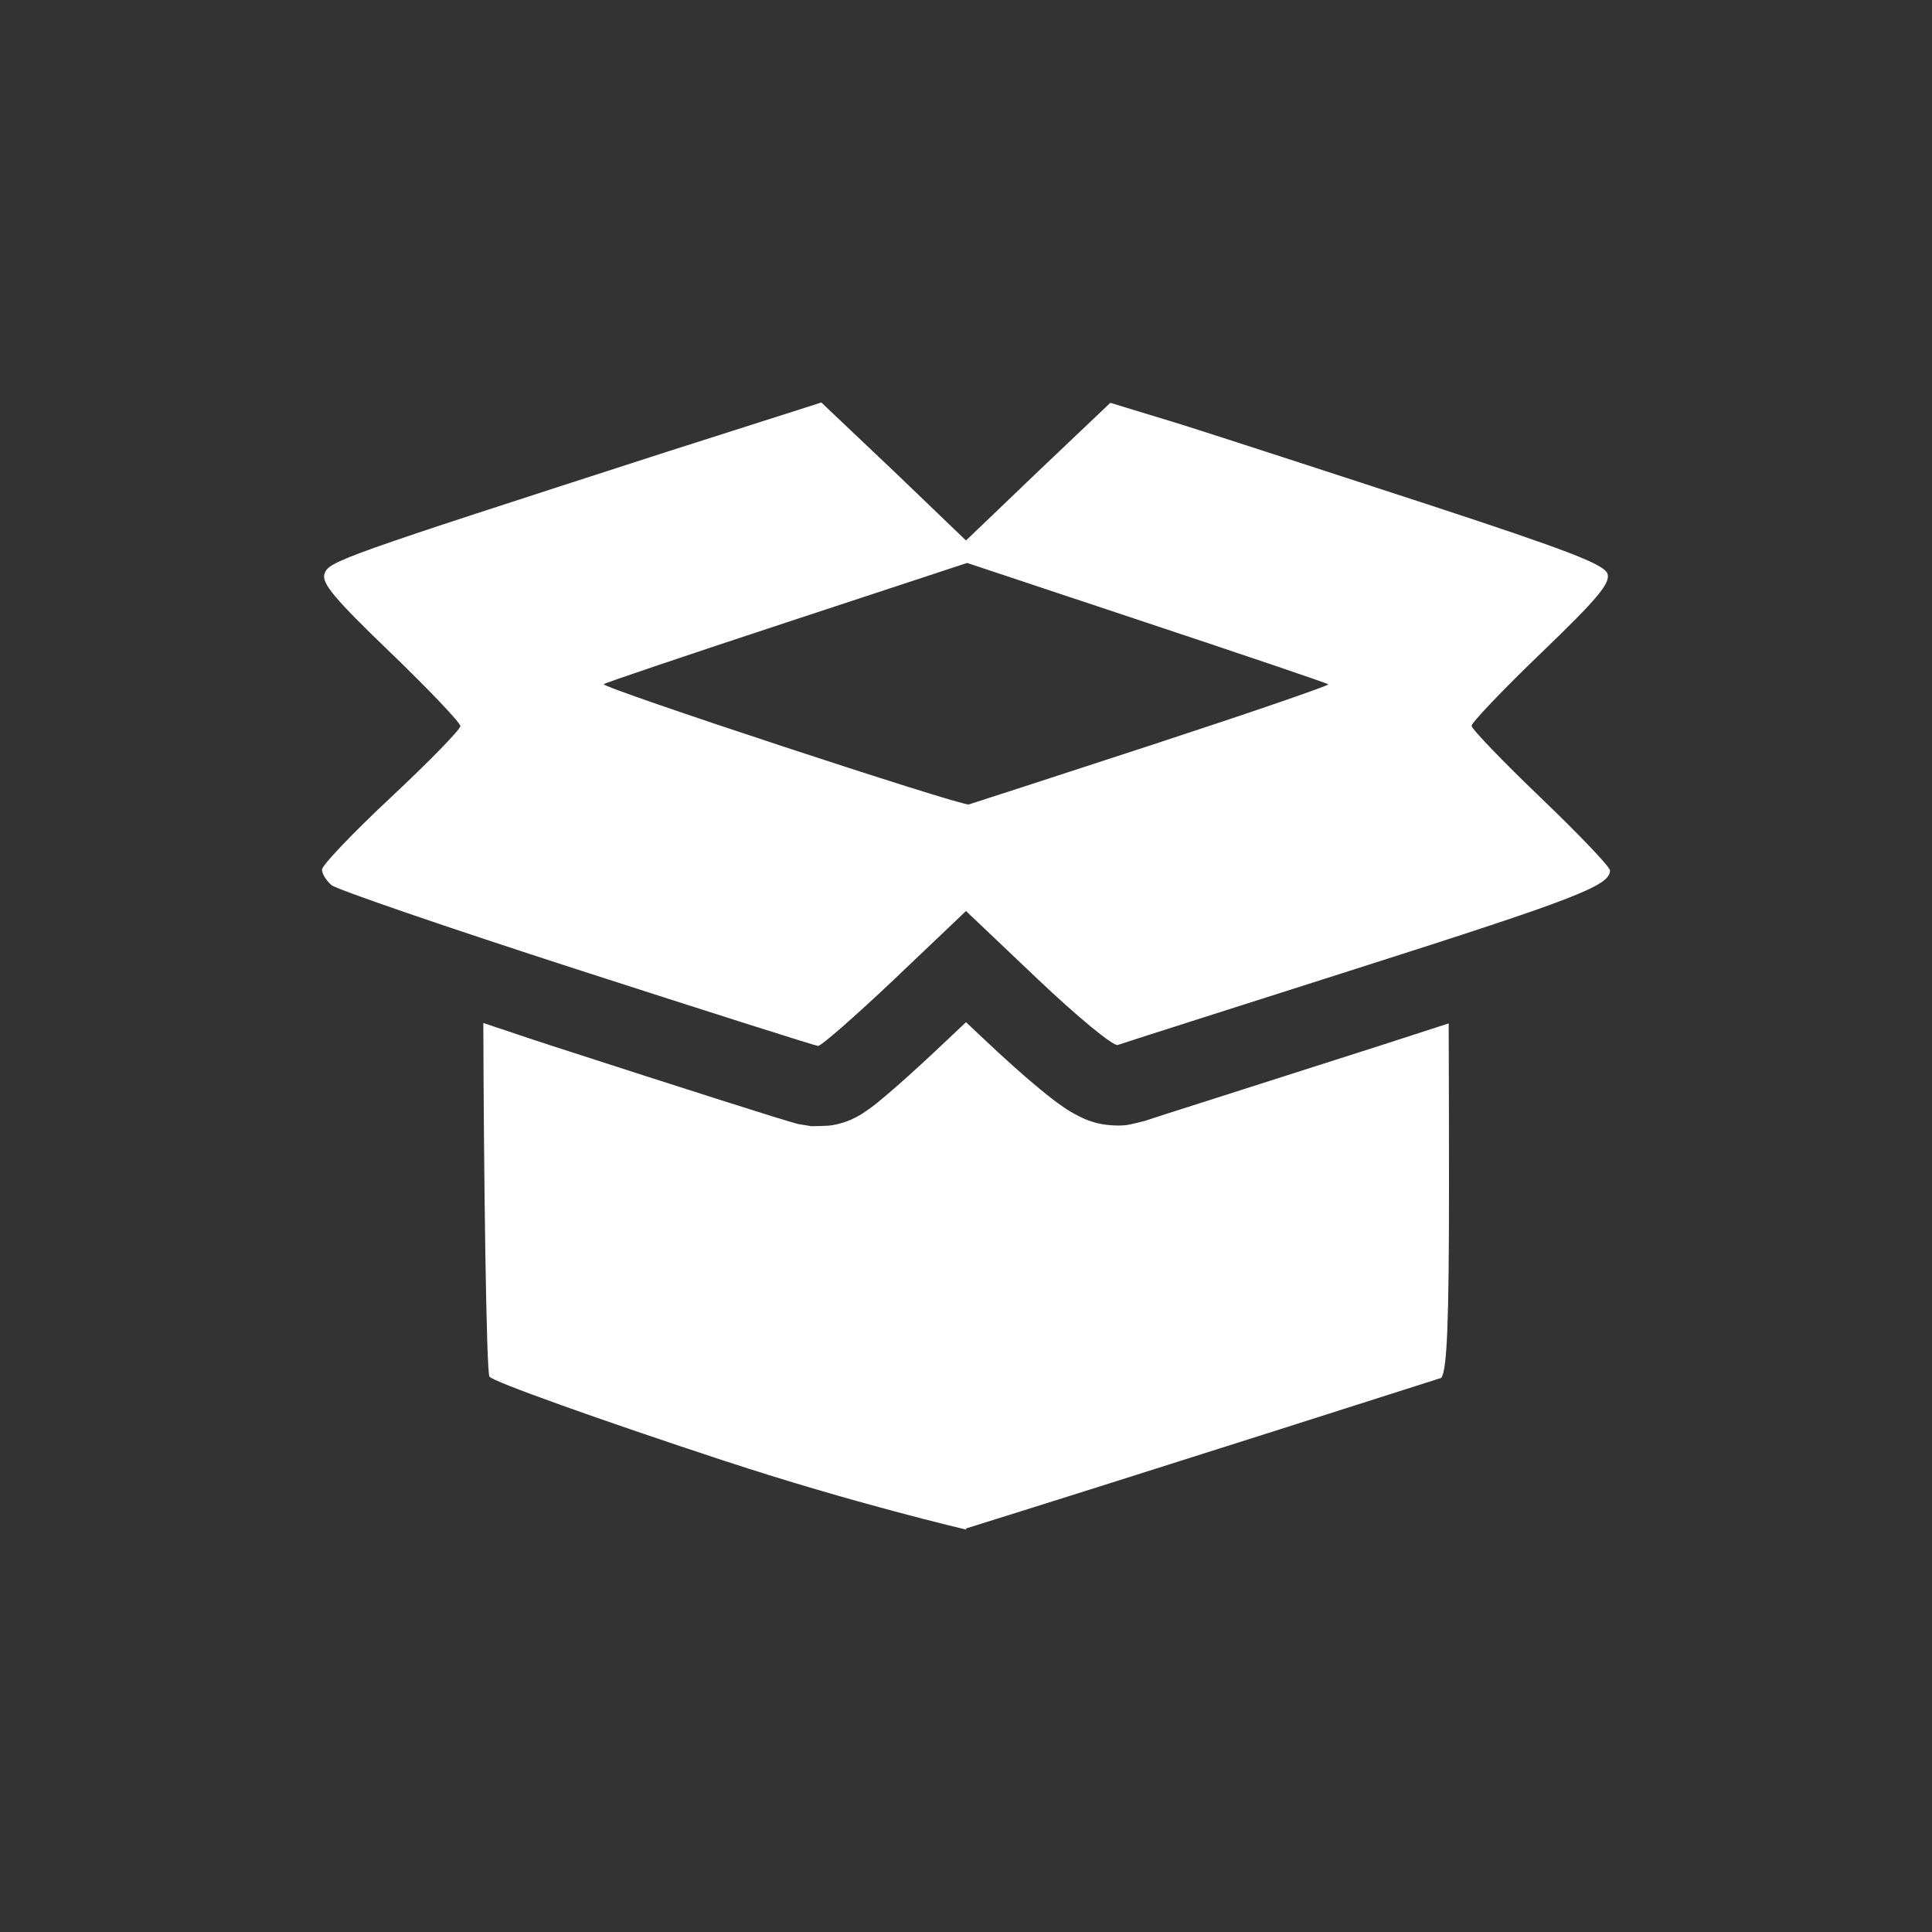 <svg xmlns="http://www.w3.org/2000/svg" width="24" height="24" version="1.1">
 <rect width="100%" height="100%" fill="#333333" stroke="none"/>
 <defs>
  <style id="current-color-scheme" type="text/css">
   .ColorScheme-Text { color:#ffffff; } .ColorScheme-Highlight { color:#e8d0a3; } .ColorScheme-NeutralText { color:#f6eddc; } .ColorScheme-PositiveText { color:#f0e1c4; } .ColorScheme-NegativeText { color:#dfbd7e; }
  </style>
 </defs>
 <path style="fill:currentColor" class="ColorScheme-Text" d="M 10.203,5 8.279,5.614 C 4.214,6.926 4.082,6.973 4.031,7.128 3.993,7.245 4.154,7.437 4.852,8.108 5.329,8.568 5.719,8.978 5.719,9.02 c 0,0.042 -0.386,0.438 -0.859,0.881 C 4.386,10.344 4,10.749 4,10.802 c 0,0.053 0.054,0.141 0.121,0.195 0.067,0.054 1.438,0.525 3.047,1.045 1.609,0.52 2.957,0.948 2.994,0.951 0.037,0.003 0.466,-0.372 0.953,-0.834 L 12,11.317 l 0.895,0.85 c 0.492,0.467 0.937,0.833 0.99,0.814 0.053,-0.019 1.391,-0.447 2.975,-0.951 C 19.59,11.16 20,11.001 20,10.813 20,10.769 19.614,10.364 19.141,9.911 18.668,9.458 18.281,9.056 18.281,9.016 c 0,-0.04 0.39,-0.449 0.867,-0.908 C 19.845,7.438 20.007,7.244 19.969,7.128 19.93,7.011 19.491,6.842 17.736,6.266 16.535,5.873 15.156,5.425 14.672,5.272 L 13.793,5.004 12.896,5.856 12,6.714 11.102,5.852 Z m 1.811,1.993 2.23,0.742 C 15.47,8.143 16.485,8.486 16.5,8.501 16.515,8.515 15.532,8.853 14.316,9.251 13.101,9.648 12.075,9.982 12.035,9.993 11.946,10.017 7.459,8.539 7.5,8.499 7.516,8.483 8.54,8.137 9.773,7.731 Z M 12,12.698 11.803,12.884 c -0.252,0.239 -0.486,0.455 -0.674,0.619 -0.094,0.082 -0.174,0.15 -0.25,0.211 -0.038,0.03 -0.073,0.056 -0.129,0.094 -0.028,0.019 -0.058,0.041 -0.123,0.074 -0.033,0.017 -0.074,0.037 -0.146,0.061 -0.036,0.012 -0.082,0.024 -0.145,0.035 -0.062,0.011 -0.252,0.012 -0.256,0.012 -0.001,-9.6e-5 -0.147,-0.023 -0.166,-0.027 -0.019,-0.005 -0.031,-0.009 -0.043,-0.012 -0.023,-0.006 -0.043,-0.012 -0.068,-0.02 C 9.753,13.916 9.688,13.897 9.607,13.872 9.447,13.822 9.224,13.751 8.951,13.665 8.406,13.492 7.667,13.254 6.861,12.993 6.534,12.887 6.303,12.807 6.004,12.708 c 0.005,1.847 0.037,4.333 0.076,4.393 0.039,0.061 1.363,0.534 2.939,1.053 h 0.002 c 1.577,0.519 2.98,0.847 2.98,0.847 v -0.014 c 2.078,-0.648 5.902,-1.87 5.902,-1.87 C 17.976,17.028 18,16.432 18,14.731 c 0,-0.513 -0.001,-1.298 -0.004,-2.018 -0.276,0.089 -0.489,0.159 -0.834,0.27 -0.791,0.252 -1.52,0.486 -2.059,0.658 -0.269,0.086 -0.492,0.157 -0.648,0.207 -0.157,0.05 -0.344,0.114 -0.236,0.076 -8.27e-4,2.92e-4 -0.167,0.046 -0.234,0.053 -0.067,0.007 -0.124,0.005 -0.172,0.002 -0.097,-0.006 -0.161,-0.021 -0.213,-0.035 -0.103,-0.029 -0.157,-0.058 -0.201,-0.08 -0.089,-0.045 -0.138,-0.077 -0.188,-0.111 -0.1,-0.068 -0.188,-0.138 -0.291,-0.223 -0.206,-0.169 -0.452,-0.39 -0.713,-0.637 z"/>
</svg>
